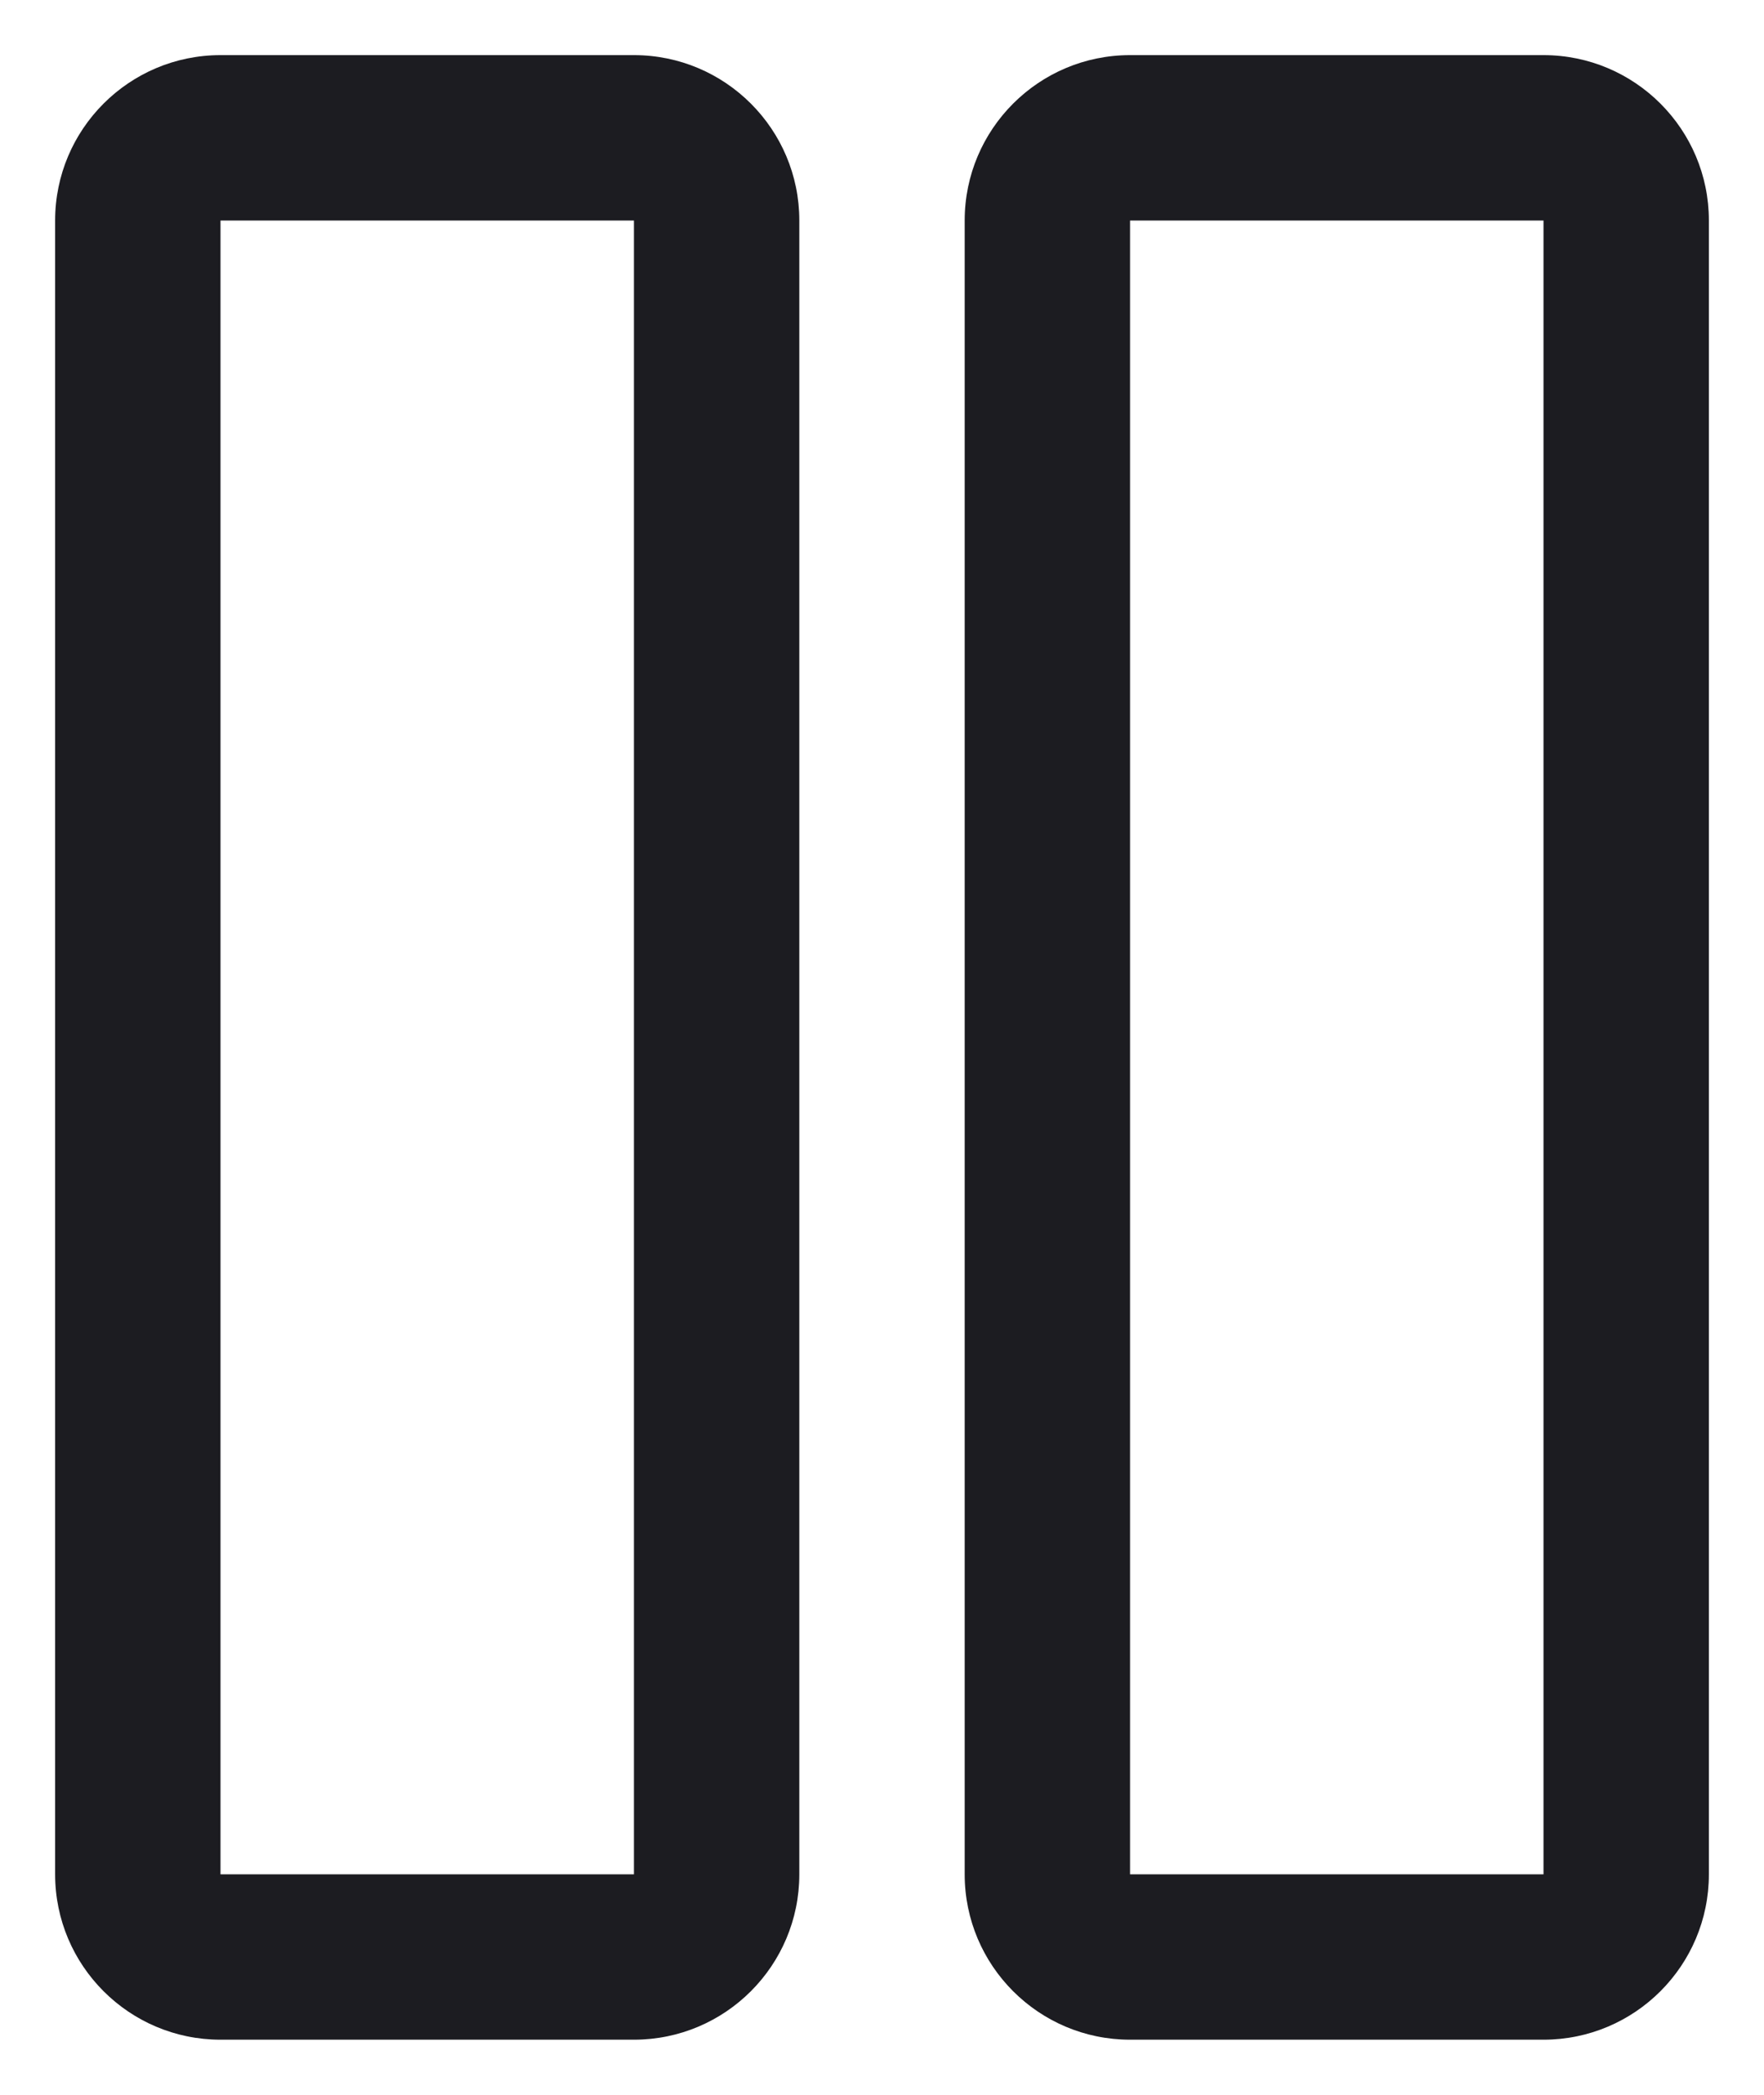 <svg width="16" height="19" viewBox="0 0 16 19" fill="none" xmlns="http://www.w3.org/2000/svg">
<path fill-rule="evenodd" clip-rule="evenodd" d="M5.75 0.5H2C1.172 0.5 0.5 1.172 0.5 2V17C0.5 17.828 1.172 18.5 2 18.5H5.75C6.578 18.5 7.25 17.828 7.25 17V2C7.25 1.172 6.578 0.5 5.75 0.5ZM5.75 17H2V2H5.75V17ZM14 0.5H10.25C9.422 0.5 8.75 1.172 8.75 2V17C8.75 17.828 9.422 18.5 10.25 18.5H14C14.828 18.5 15.5 17.828 15.5 17V2C15.5 1.172 14.828 0.5 14 0.5ZM14 17H10.25V2H14V17Z" fill="#1C1C21"/>
</svg>
